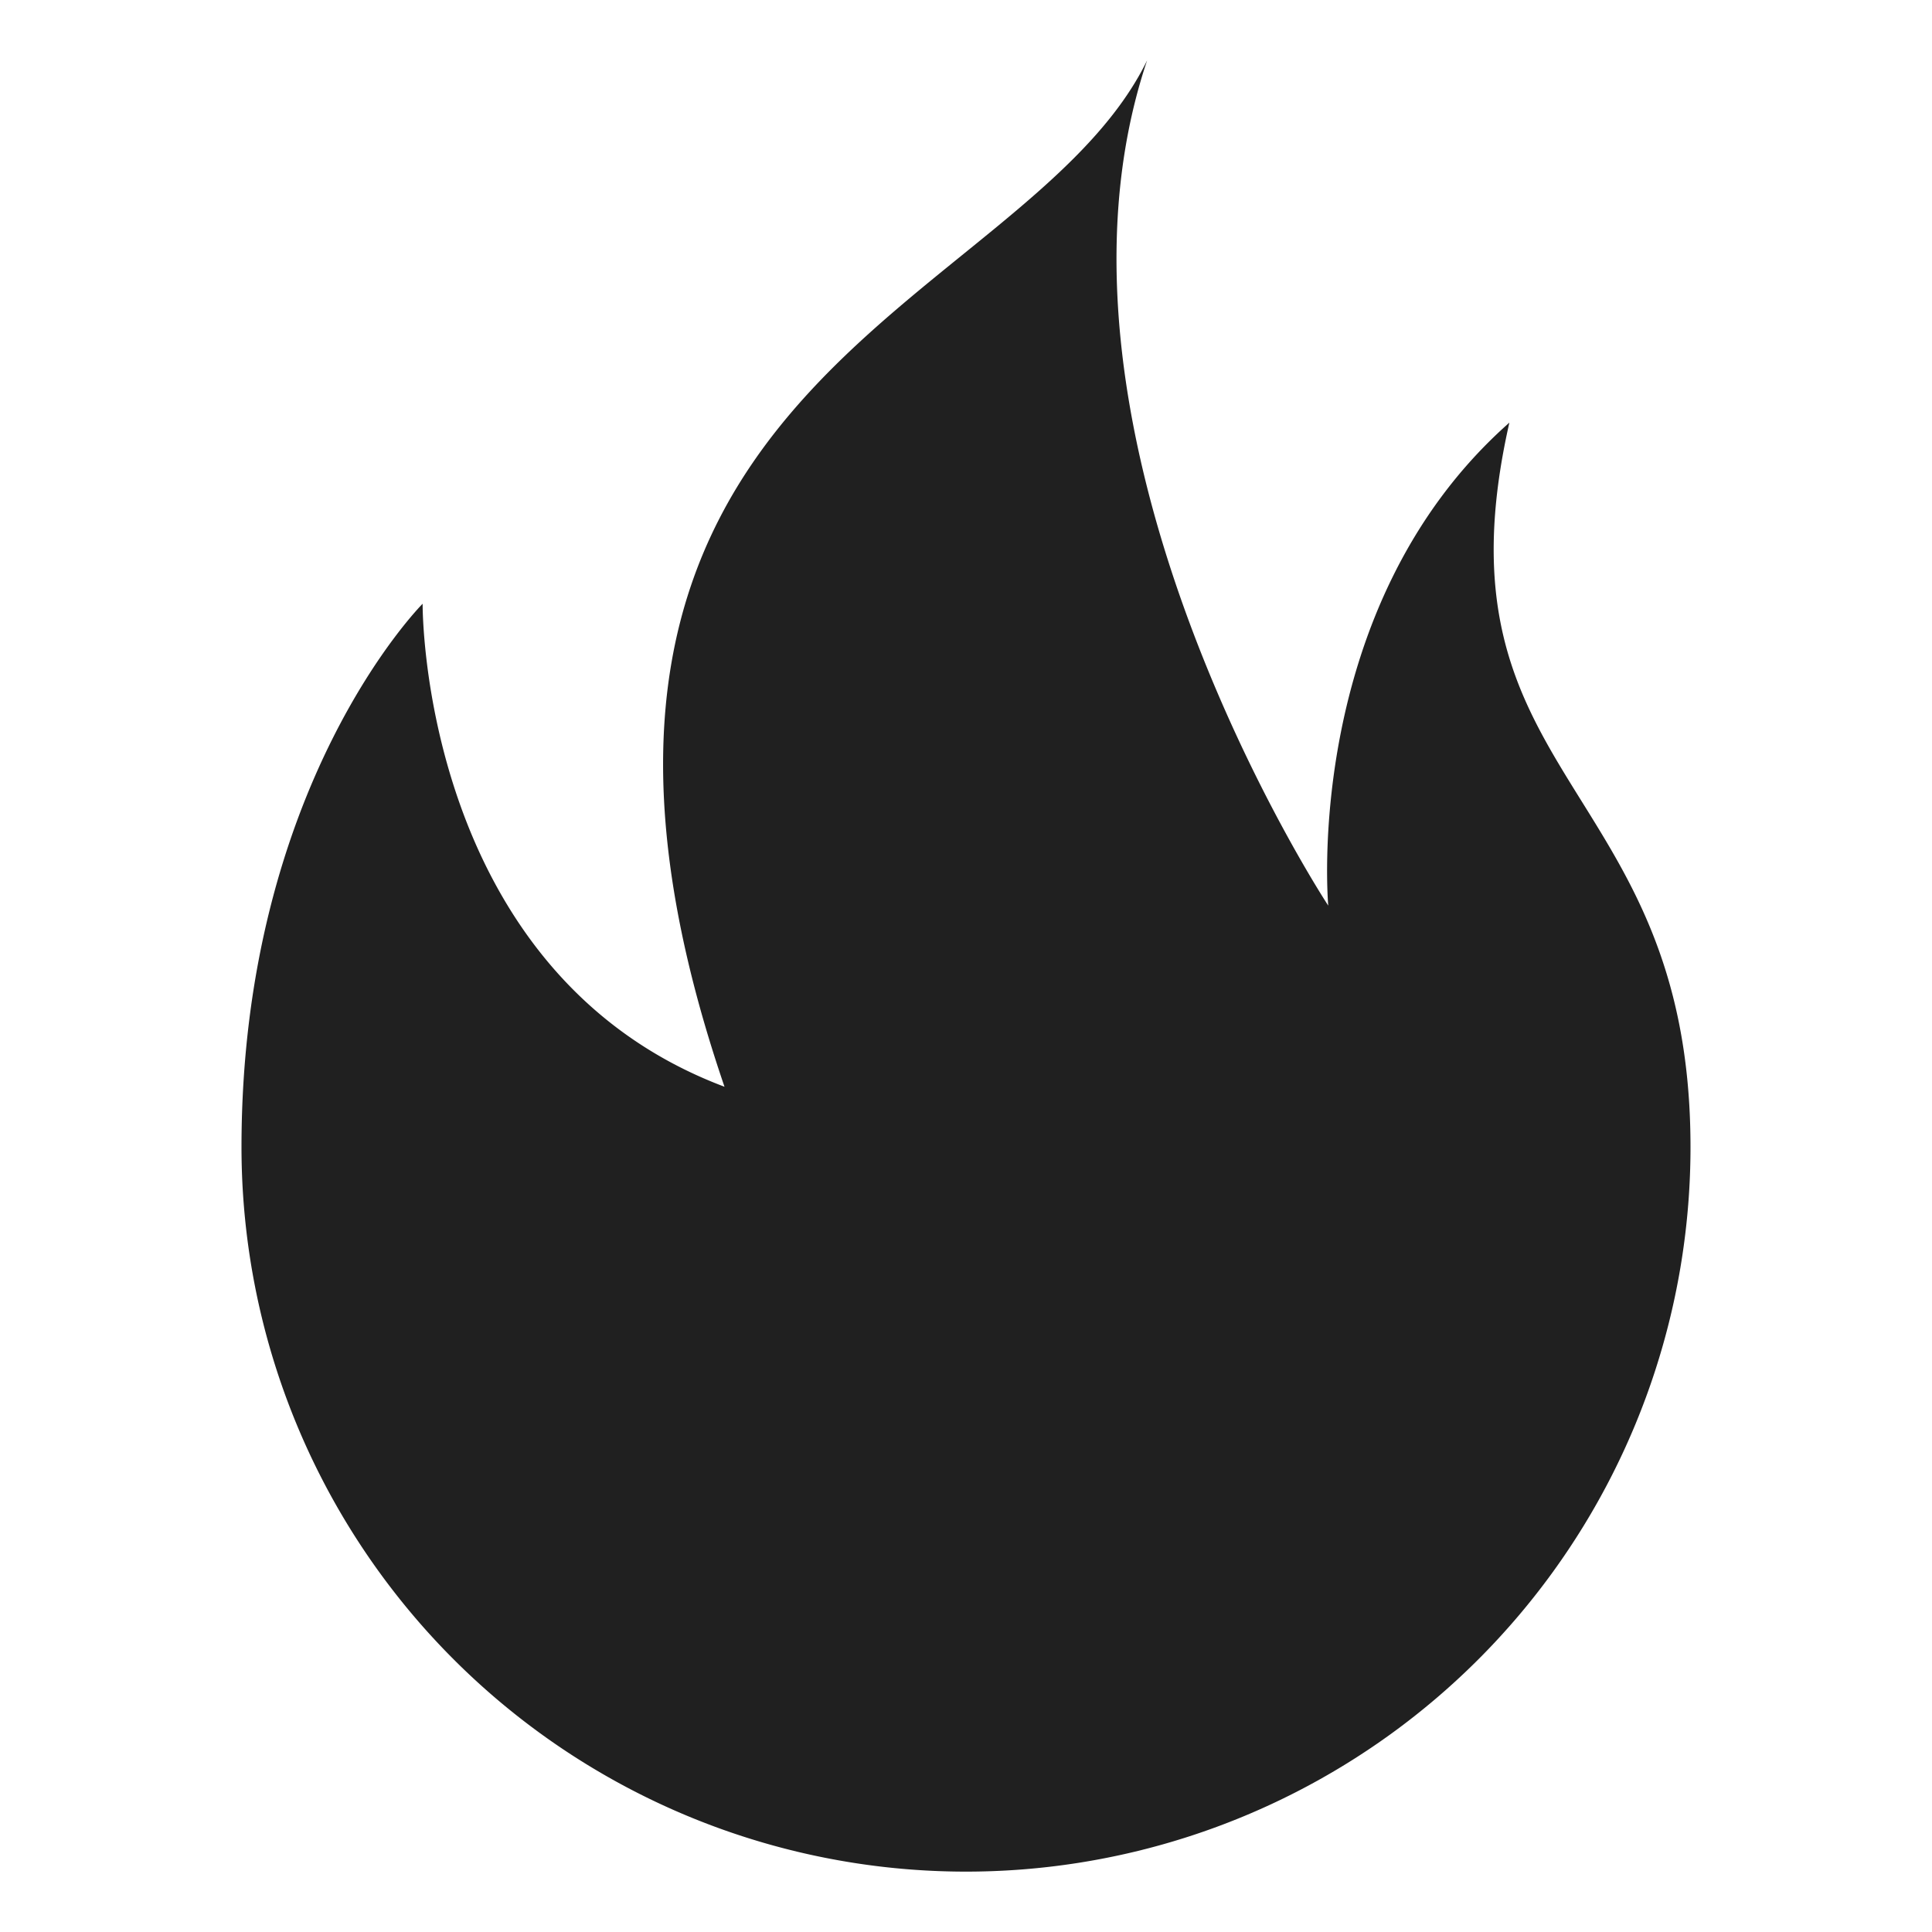 <svg xmlns="http://www.w3.org/2000/svg" viewBox="0 0 64 64" aria-labelledby="title"
aria-describedby="desc" role="img" xmlns:xlink="http://www.w3.org/1999/xlink">
  <title>Flame</title>
  <desc>A solid styled icon from Orion Icon Library.</desc>
  <path data-name="layer1"
  d="M50 14c-6.9 6.1-6 16-6 16S33.8 14.5 38 2c-4.1 8.4-22 10.6-14 34-10.1-3.8-10-16-10-16s-6 6-6 18a24 24 0 0 0 48 0c0-12.2-8.7-12.1-6-24z"
  fill="#202020"></path>
</svg>